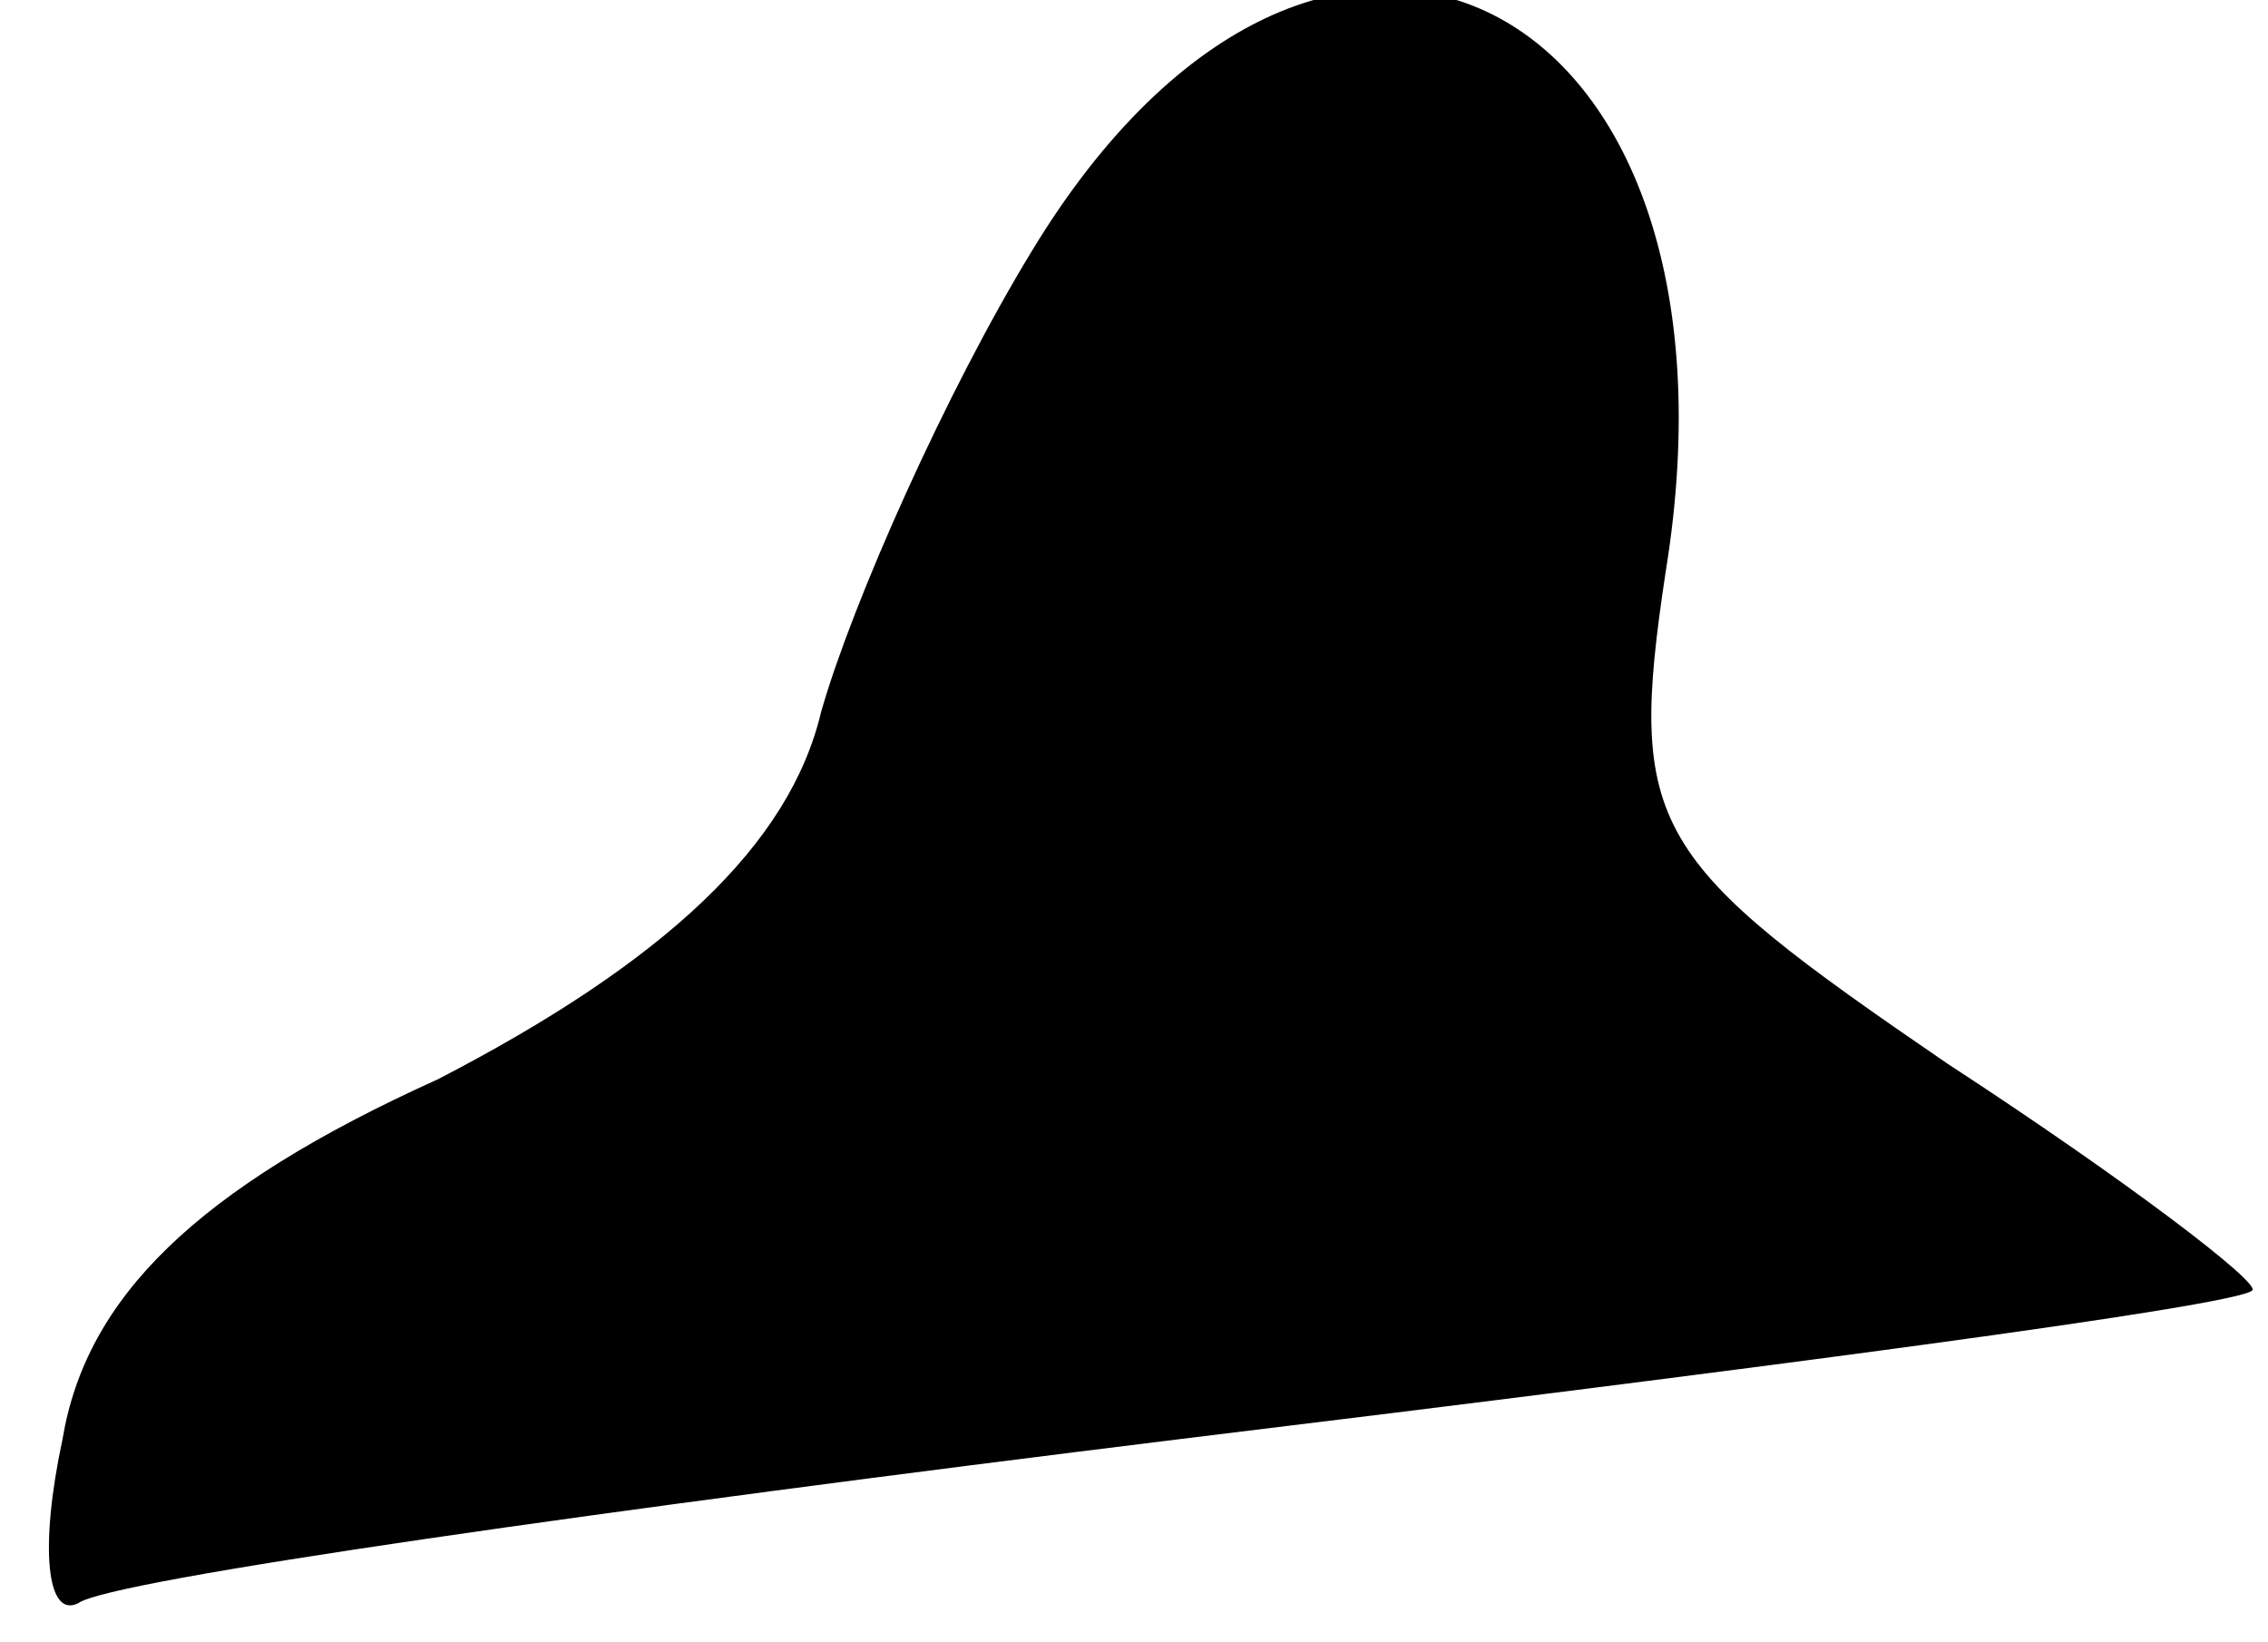 <?xml version="1.0" standalone="no"?>
<!DOCTYPE svg PUBLIC "-//W3C//DTD SVG 20010904//EN"
 "http://www.w3.org/TR/2001/REC-SVG-20010904/DTD/svg10.dtd">
<svg version="1.0" xmlns="http://www.w3.org/2000/svg"
 width="29pt" height="21pt" viewBox="0 0 29 21"
 preserveAspectRatio="xMidYMid meet">
<g transform="translate(0,21) scale(0.1,-0.1)"
fill="#000000" stroke="none">
<path fill="#000000" stroke="none" d="M132 178 c-11 -18 -23 -45 -27 -59 -4
-17 -20 -32 -49 -47 -31 -14 -45 -28 -48 -46 -3 -14 -2 -23 2 -21 4 3 68 12
141 21 74 9 135 17 137 19 1 1 -16 14 -39 29 -38 26 -41 30 -36 63 12 74 -44
102 -81 41z"/>
</g>
</svg>
